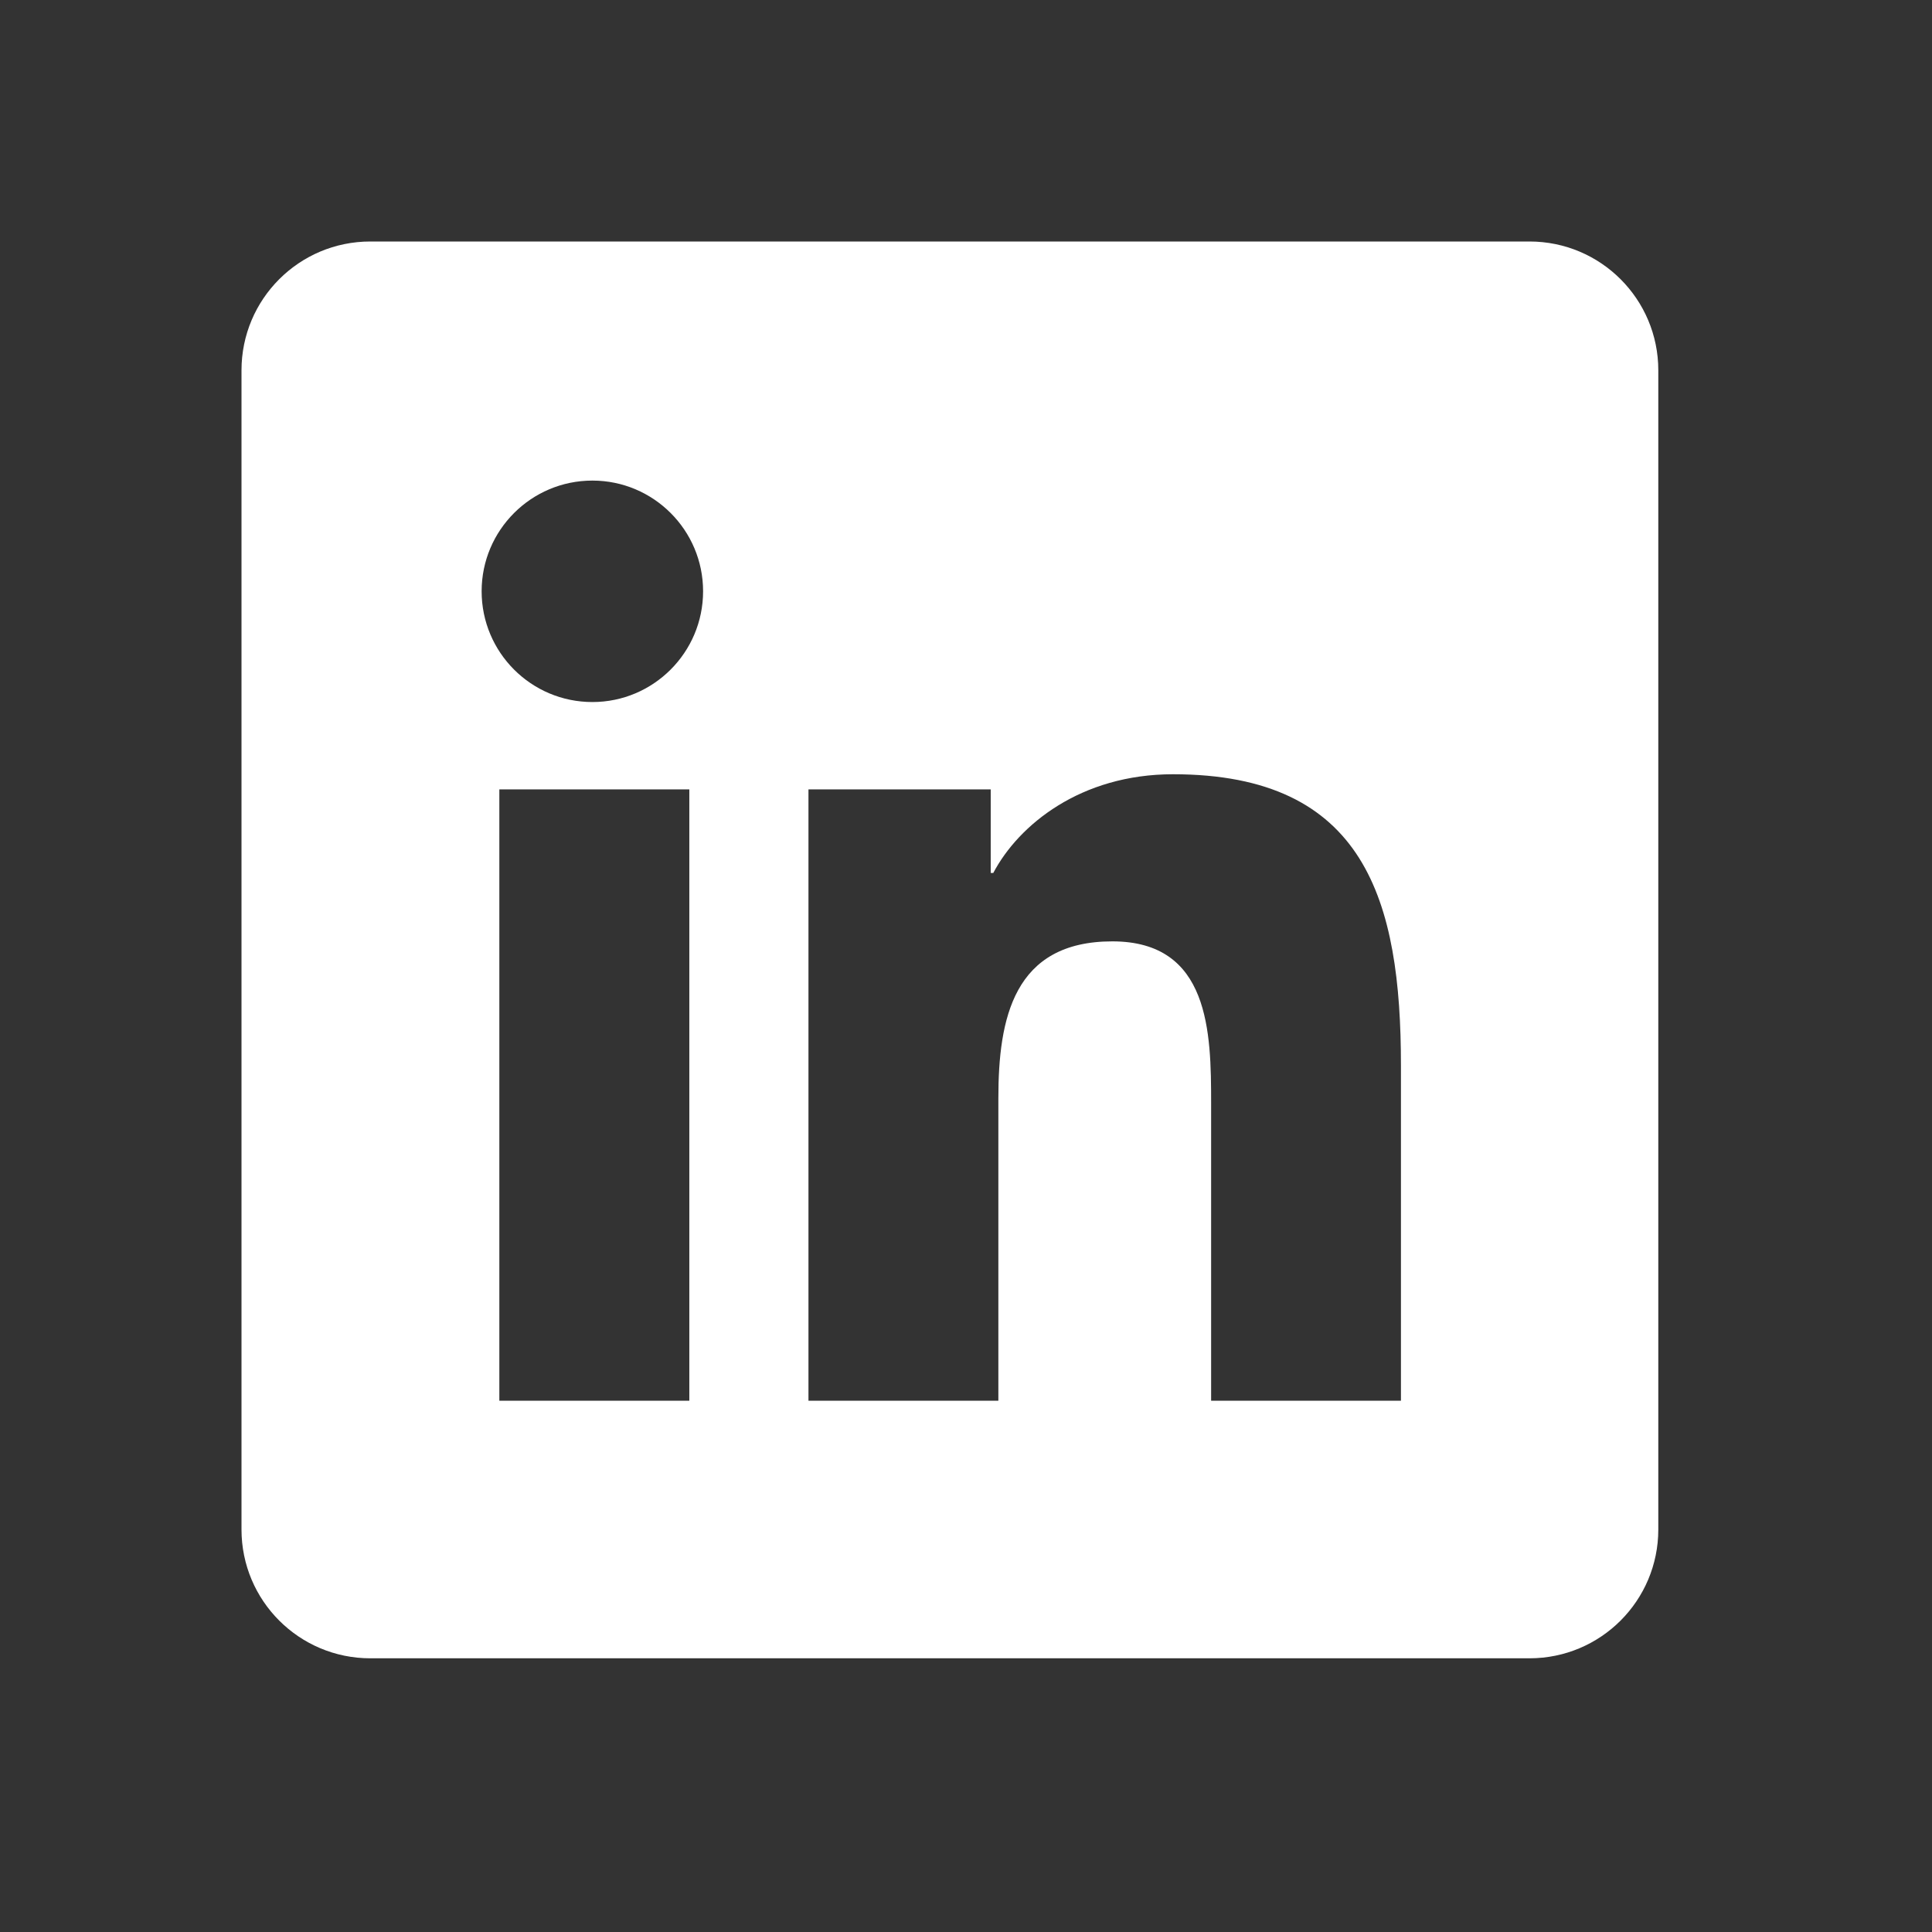 <svg width="24" height="24" viewBox="0 0 24 24" fill="none" xmlns="http://www.w3.org/2000/svg">
<rect x="0" y="0" width="24" height="24" fill="#333333" stroke="none"/>
<path d="M19 3H4.6C3.716 3 3 3.716 3 4.6V19C3 19.884 3.716 20.6 4.6 20.6H19C19.884 20.6 20.6 19.884 20.6 19V4.6C20.6 3.716 19.884 3 19 3ZM8.563 17.4H6.203V9.806H8.563V17.4ZM7.359 8.721C6.598 8.721 5.983 8.104 5.983 7.345C5.983 6.586 6.599 5.97 7.359 5.97C8.118 5.97 8.734 6.586 8.734 7.345C8.734 8.104 8.118 8.721 7.359 8.721ZM17.403 17.4H15.045V13.707C15.045 12.826 15.029 11.694 13.818 11.694C12.59 11.694 12.402 12.653 12.402 13.643V17.4H10.043V9.806H12.307V10.844H12.339C12.654 10.247 13.424 9.618 14.572 9.618C16.962 9.618 17.403 11.19 17.403 13.235V17.4Z" fill="white"/>
</svg>
